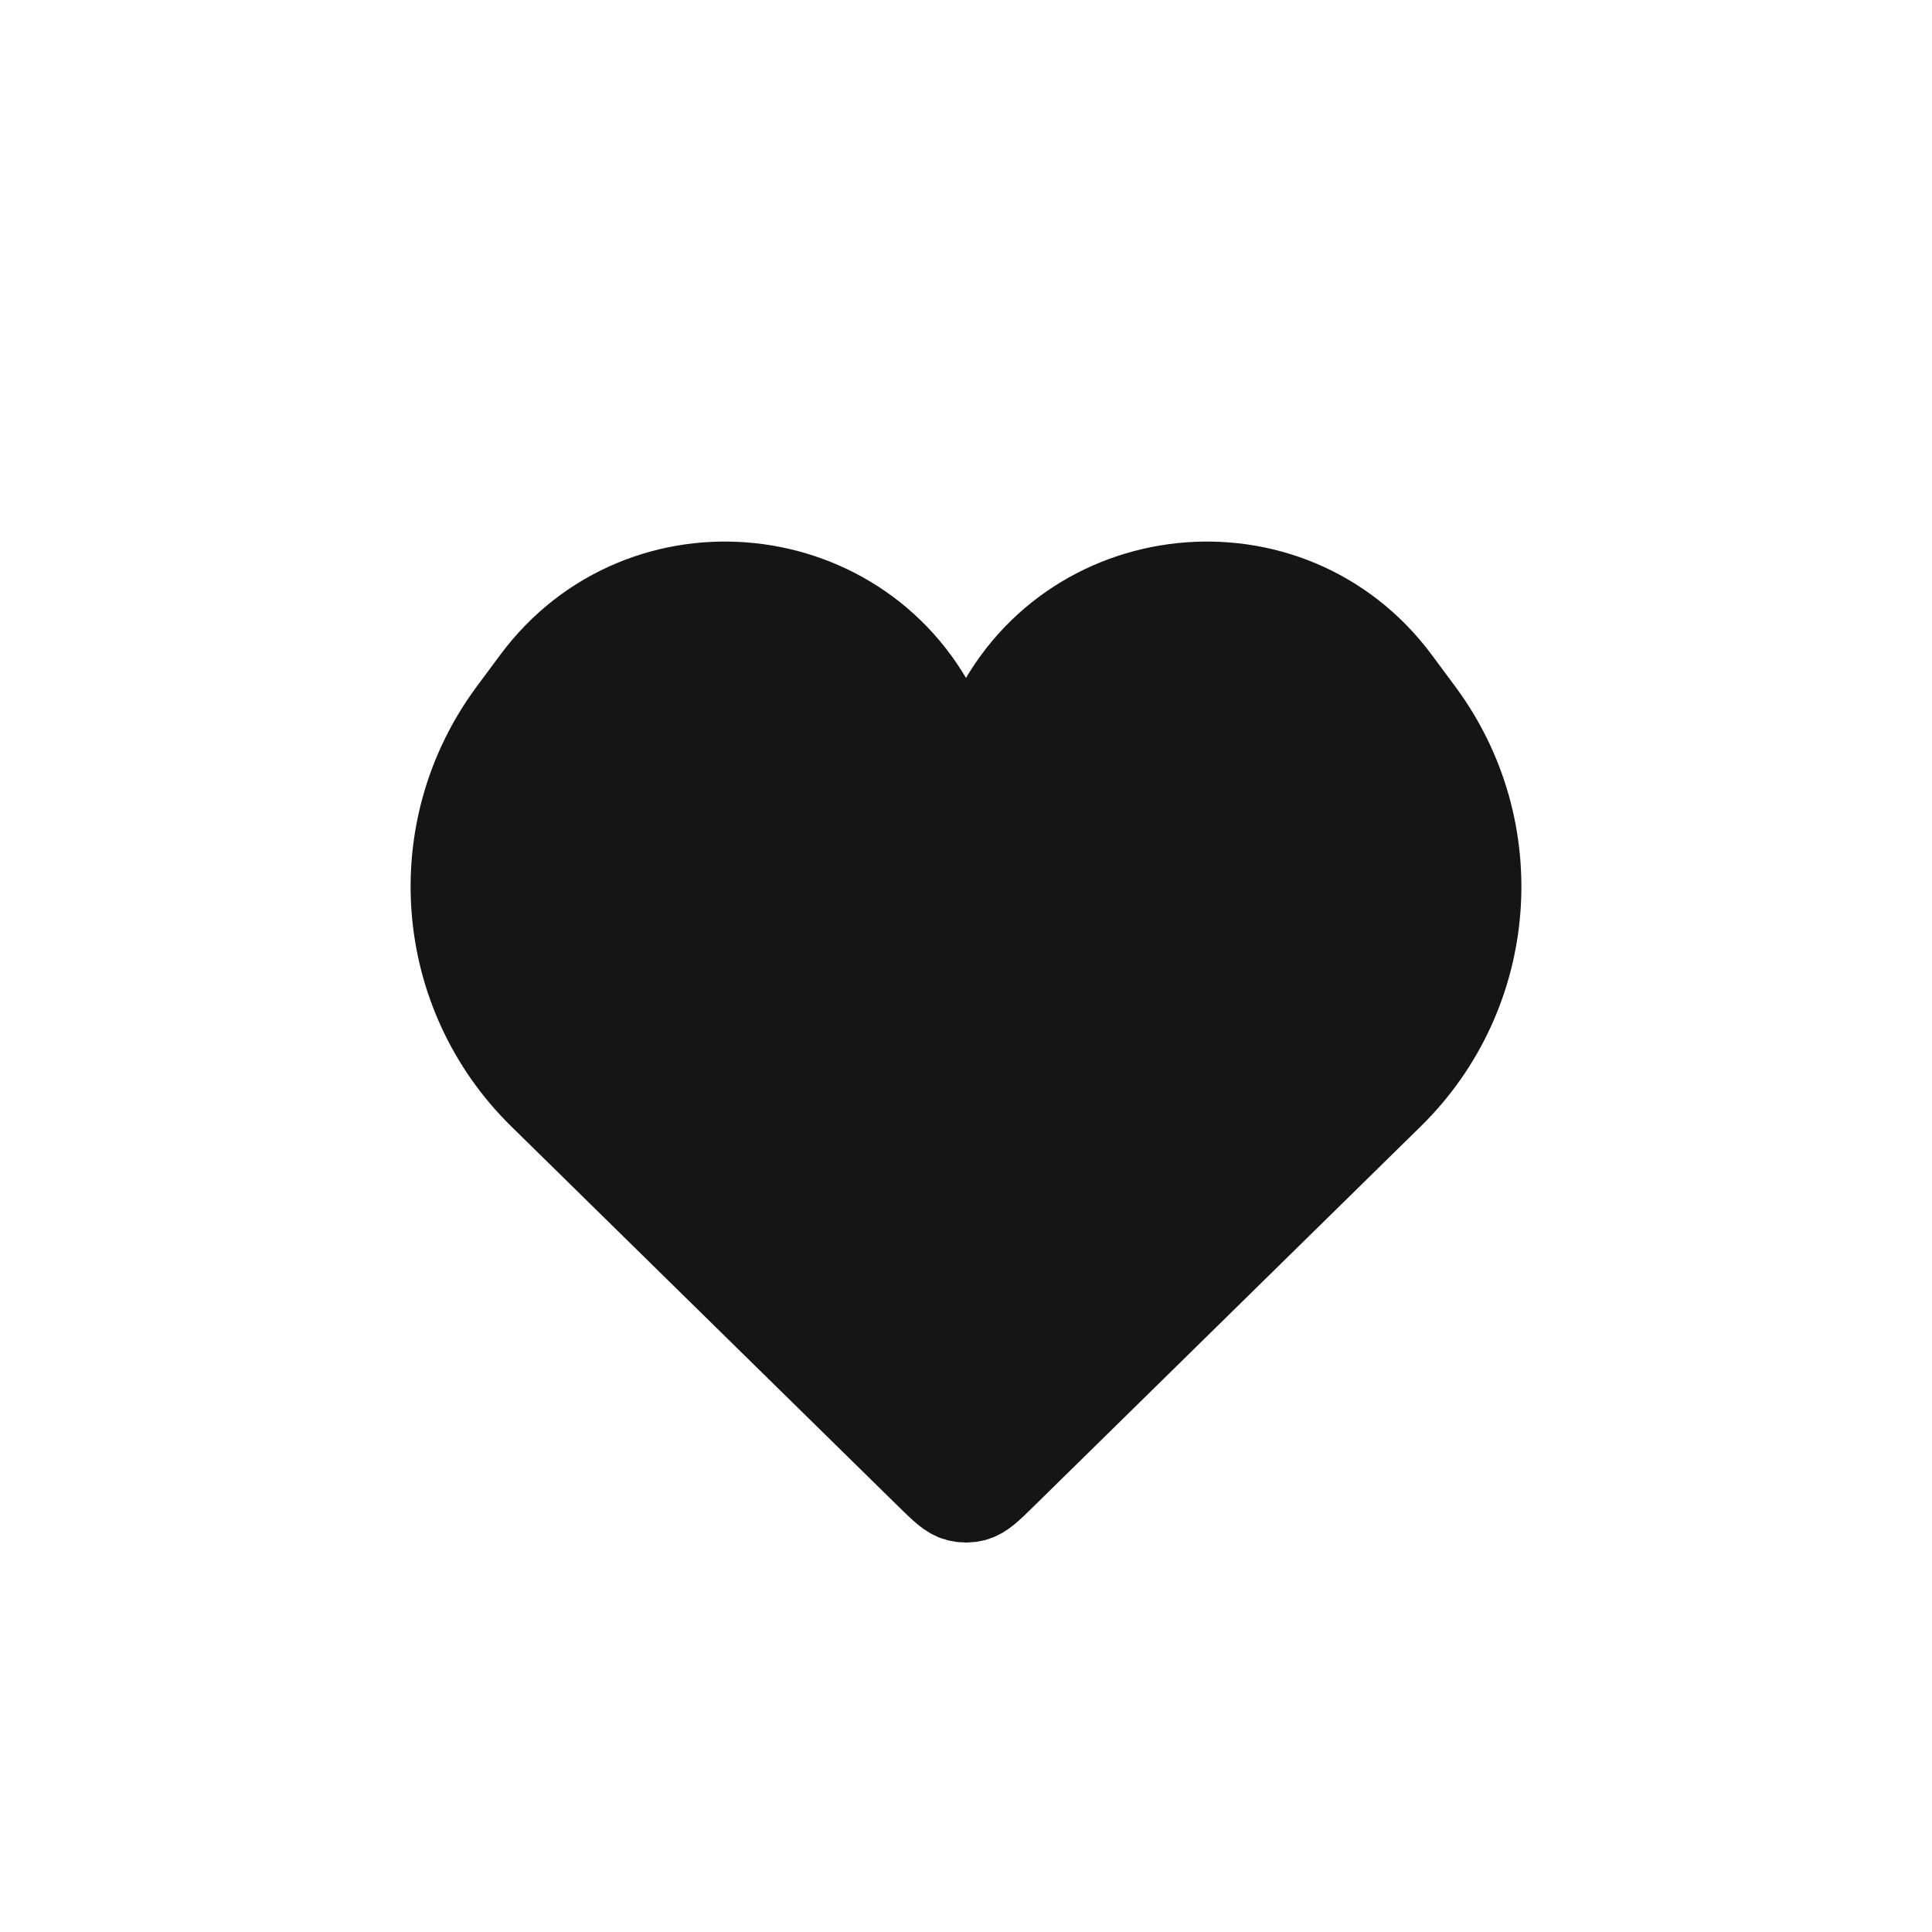 <svg xmlns="http://www.w3.org/2000/svg" width="32" height="32" viewBox="0 0 32 32" fill="none">
    <g id="Property 1=Variant2">
        <mask id="mask0_1217_19739" style="mask-type:alpha" maskUnits="userSpaceOnUse" x="0" y="0"
            width="32" height="32">
            <rect id="Bounding box" width="32" height="32" fill="#D9D9D9" />
        </mask>
        <g mask="url(#mask0_1217_19739)">
            <path id="Vector 16"
                d="M8.993 18.121L15.411 24.422L15.411 24.422C15.635 24.641 15.746 24.751 15.878 24.784C15.958 24.804 16.042 24.804 16.122 24.784C16.254 24.751 16.365 24.641 16.589 24.422L16.589 24.422L23.007 18.121C24.723 16.437 24.933 13.746 23.5 11.816L23.112 11.293C21.345 8.914 17.674 9.301 16.443 11.997C16.27 12.377 15.73 12.377 15.557 11.997C14.326 9.301 10.655 8.914 8.888 11.293L8.5 11.816C7.067 13.746 7.277 16.437 8.993 18.121Z"
                fill="#151515" stroke="#151515" stroke-width="1.5" />
        </g>
    </g>
</svg>